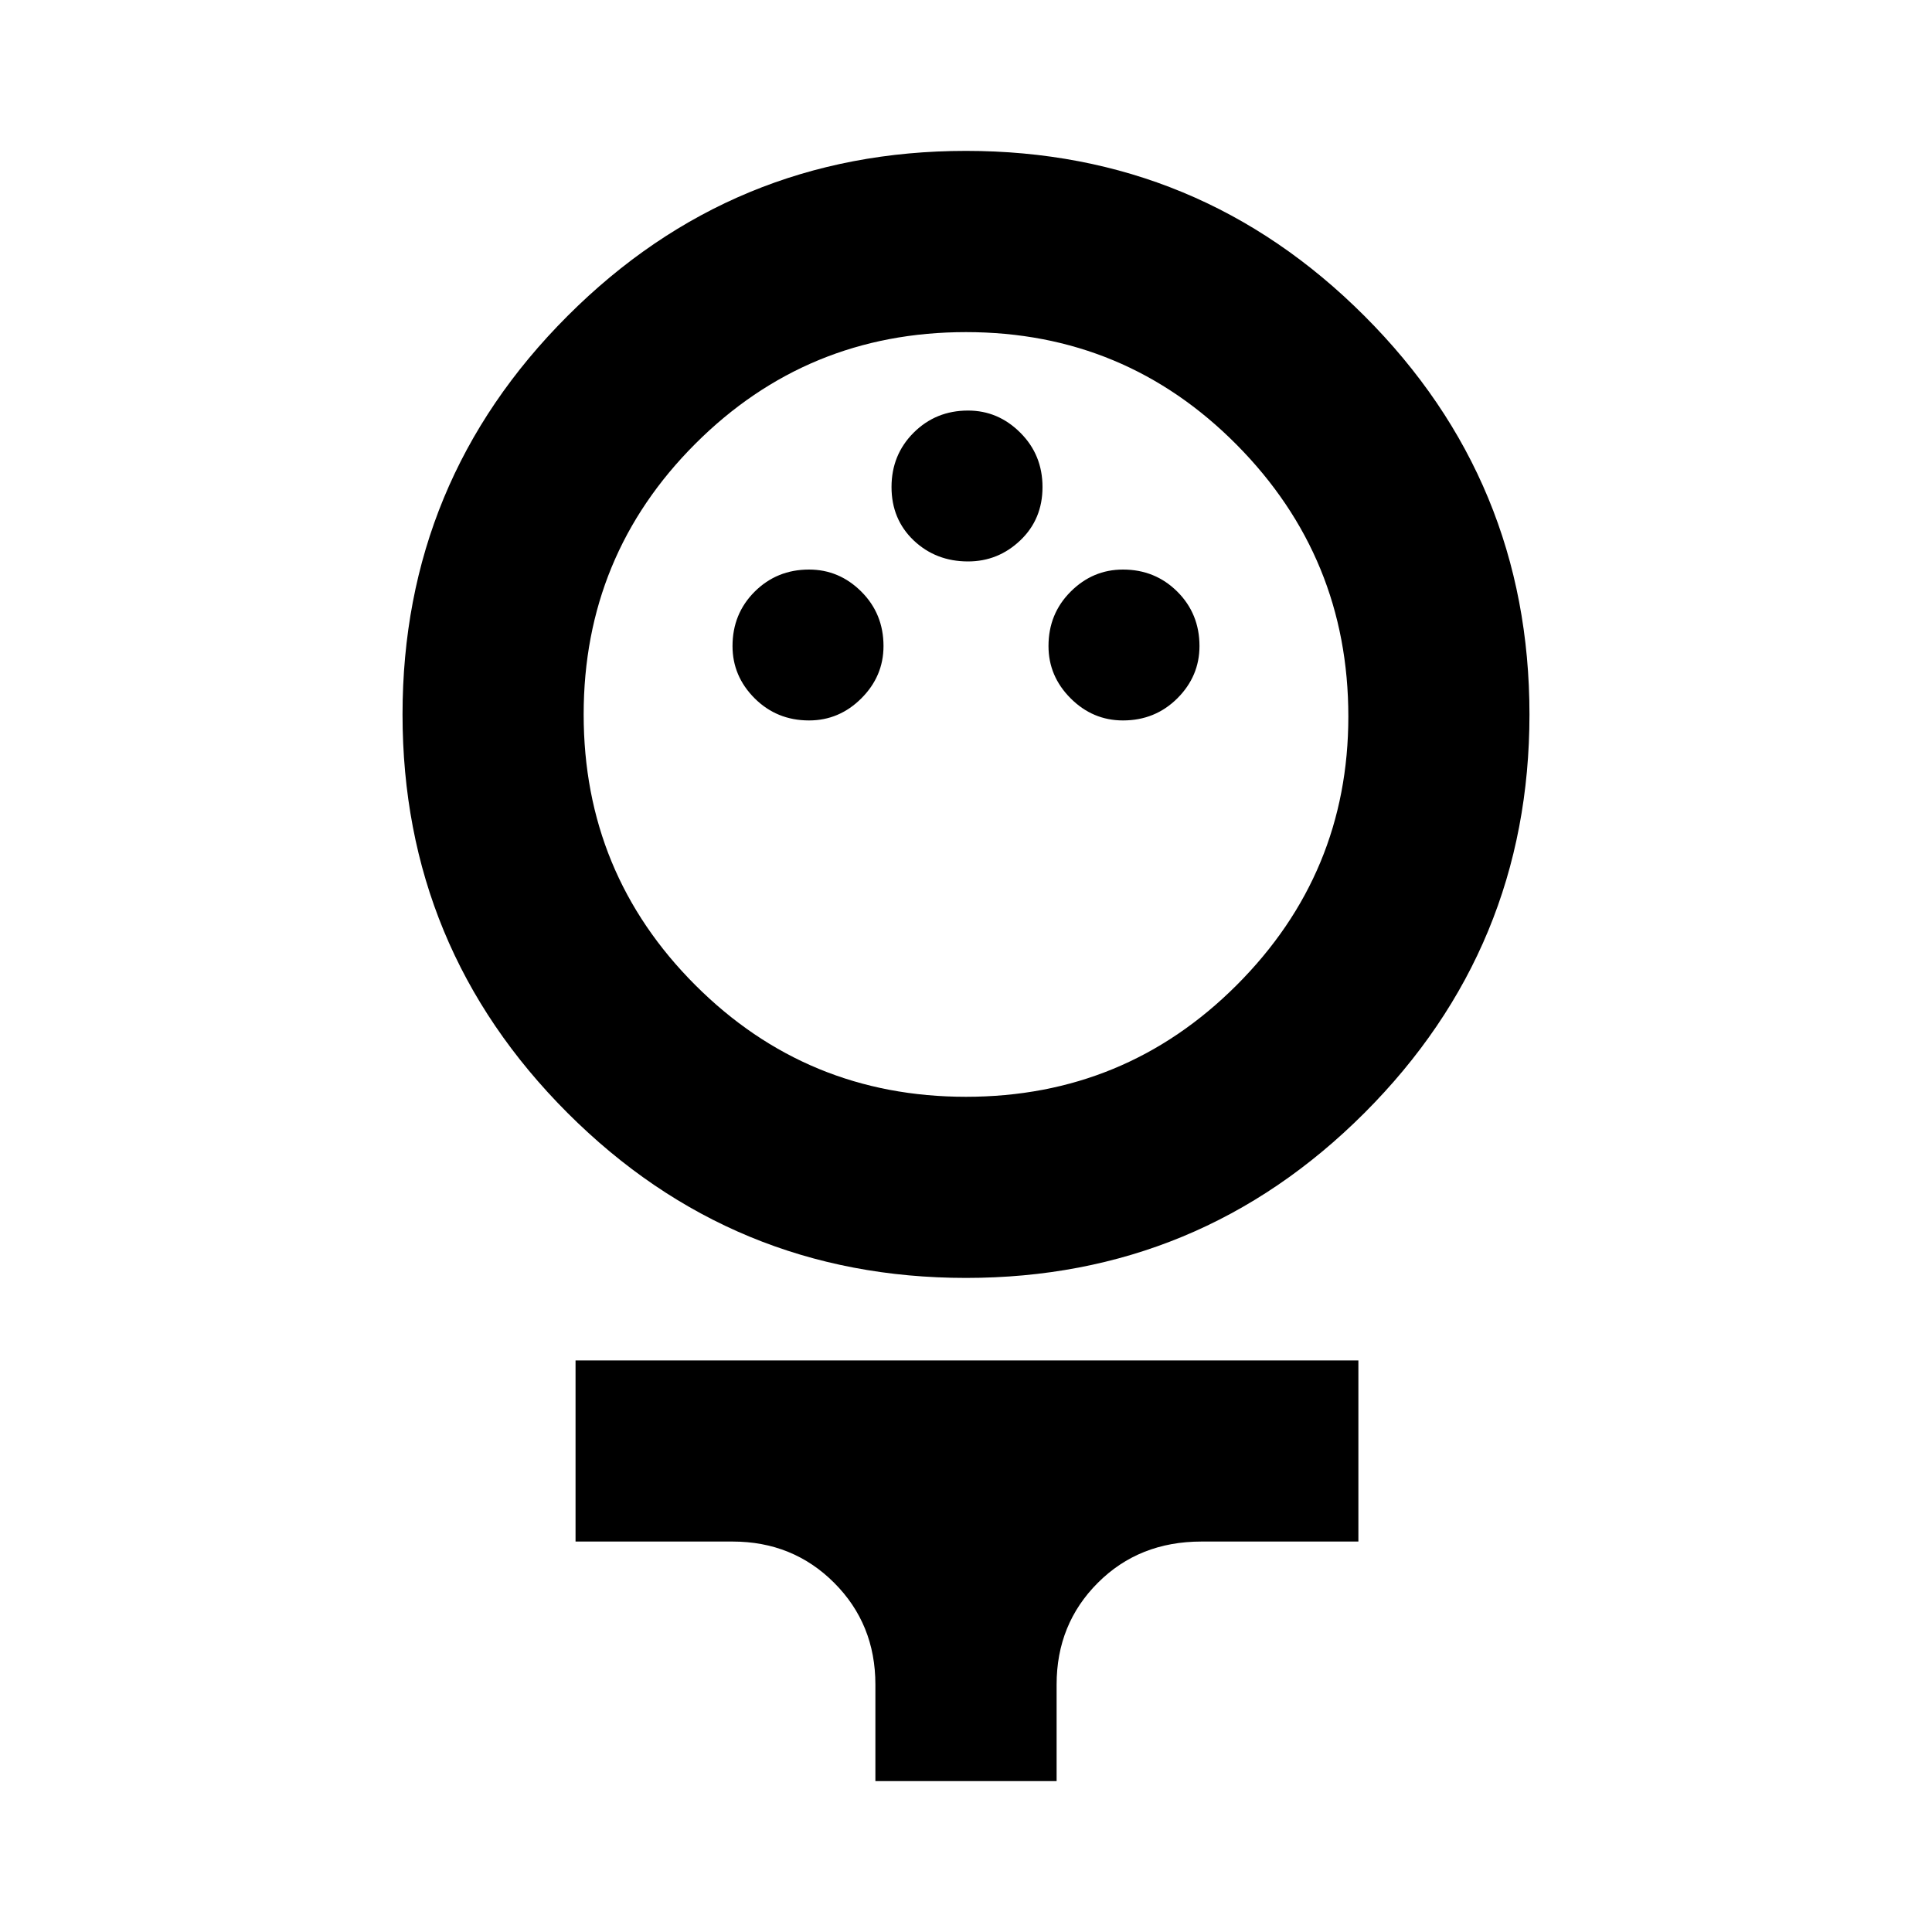 <svg xmlns="http://www.w3.org/2000/svg" height="20" width="20"><path d="M10 13.229Q7.583 13.229 5.875 11.521Q4.167 9.812 4.167 7.396Q4.167 4.979 5.875 3.271Q7.583 1.562 10 1.562Q12.417 1.562 14.125 3.271Q15.833 4.979 15.833 7.396Q15.833 9.812 14.125 11.521Q12.417 13.229 10 13.229ZM10 11.354Q11.646 11.354 12.802 10.198Q13.958 9.042 13.958 7.417Q13.958 5.771 12.802 4.604Q11.646 3.438 10 3.438Q8.354 3.438 7.198 4.594Q6.042 5.75 6.042 7.396Q6.042 9.042 7.198 10.198Q8.354 11.354 10 11.354ZM8.375 7.458Q8.688 7.458 8.917 7.229Q9.146 7 9.146 6.688Q9.146 6.354 8.917 6.125Q8.688 5.896 8.375 5.896Q8.042 5.896 7.812 6.125Q7.583 6.354 7.583 6.688Q7.583 7 7.812 7.229Q8.042 7.458 8.375 7.458ZM11.625 7.458Q11.958 7.458 12.188 7.229Q12.417 7 12.417 6.688Q12.417 6.354 12.188 6.125Q11.958 5.896 11.625 5.896Q11.312 5.896 11.083 6.125Q10.854 6.354 10.854 6.688Q10.854 7 11.083 7.229Q11.312 7.458 11.625 7.458ZM10.021 5.812Q10.333 5.812 10.562 5.594Q10.792 5.375 10.792 5.042Q10.792 4.708 10.562 4.479Q10.333 4.25 10.021 4.25Q9.688 4.25 9.458 4.479Q9.229 4.708 9.229 5.042Q9.229 5.375 9.458 5.594Q9.688 5.812 10.021 5.812ZM9.062 18.438V17.438Q9.062 16.812 8.635 16.385Q8.208 15.958 7.583 15.958H5.958V14.083H14.062V15.958H12.438Q11.792 15.958 11.365 16.385Q10.938 16.812 10.938 17.438V18.438ZM10 7.396Q10 7.396 10 7.396Q10 7.396 10 7.396Q10 7.396 10 7.396Q10 7.396 10 7.396Q10 7.396 10 7.396Q10 7.396 10 7.396Q10 7.396 10 7.396Q10 7.396 10 7.396Z"/></svg>